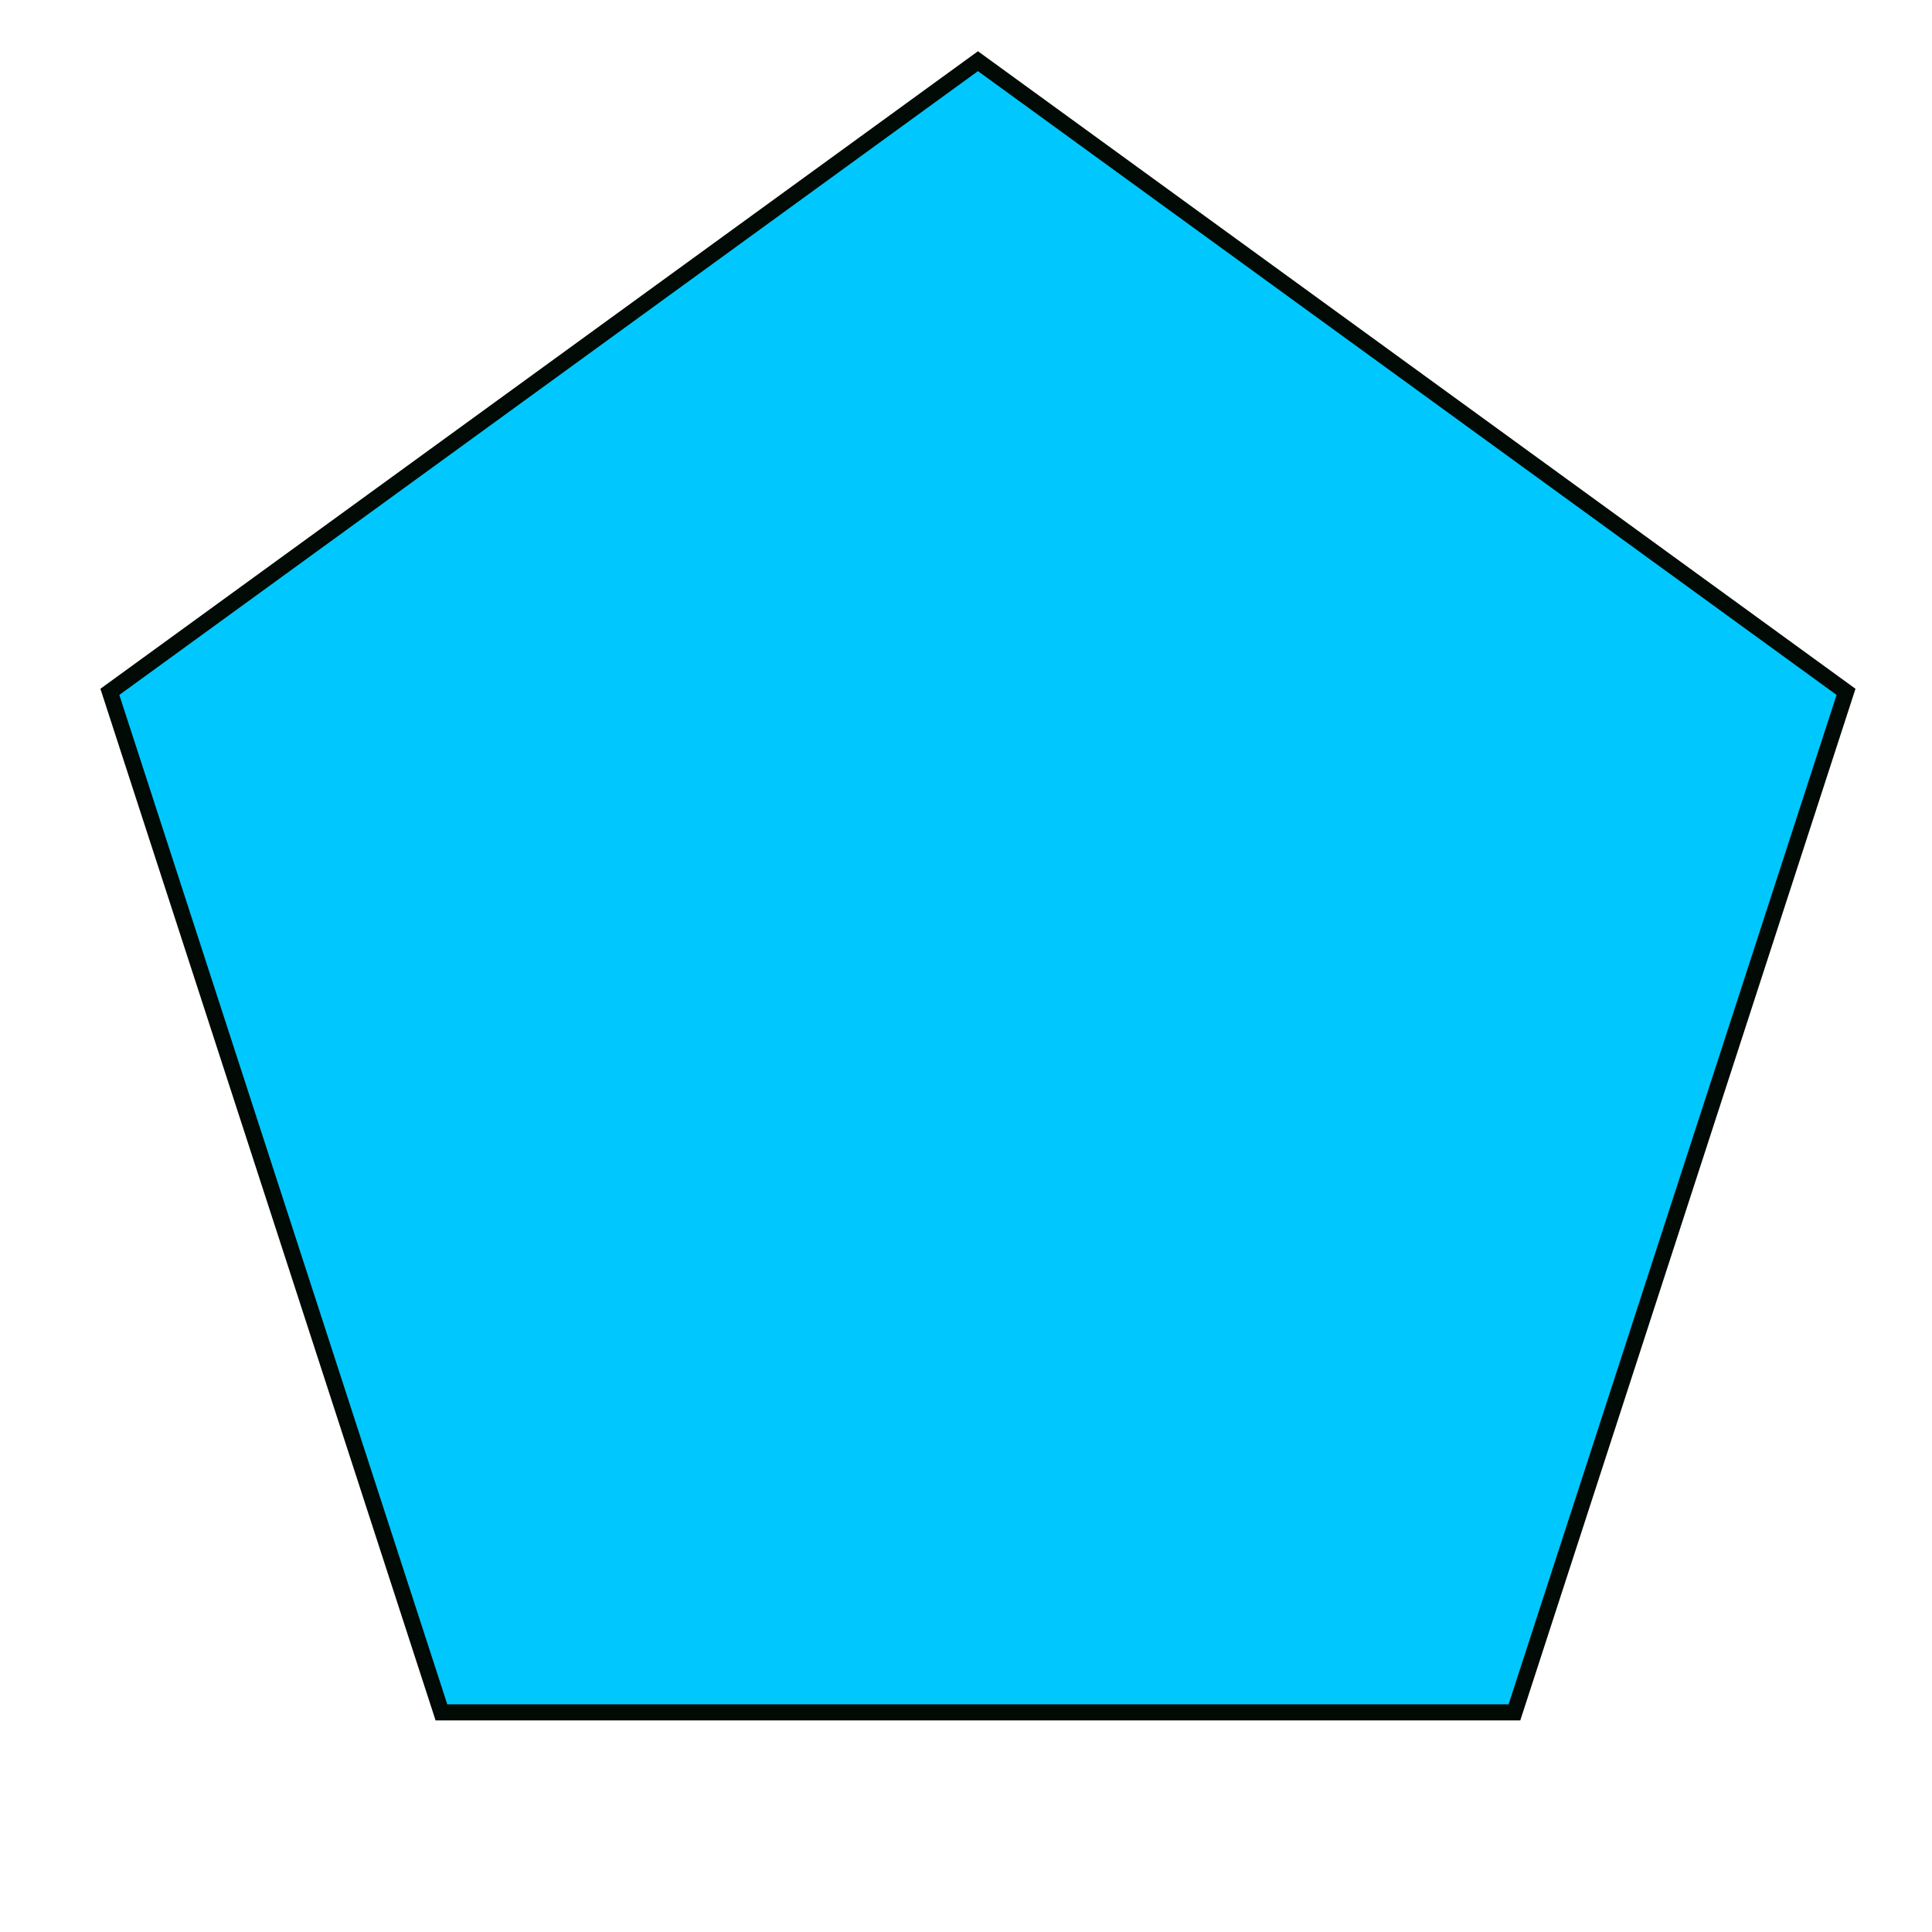 <?xml version="1.0"?>
<!DOCTYPE svg PUBLIC "-//W3C//DTD SVG 1.1//EN" "http://www.w3.org/Graphics/SVG/1.1/DTD/svg11.dtd">
<svg xmlns="http://www.w3.org/2000/svg" xmlns:xl="http://www.w3.org/1999/xlink" version="1.1" viewBox="379 664 60 60" width="5pc" height="5pc"><defs></defs><g stroke="none" stroke-opacity="1" stroke-dasharray="none" fill="none" fill-opacity="1"><title>Canvas 1</title><g><title>Layer 1</title><path d="M 409.371 665.9 L 436.33 685.486 L 426.032 717.179 L 392.709 717.179 L 382.412 685.486 Z" fill="#00c8ff"/><path d="M 409.371 665.9 L 436.33 685.486 L 426.032 717.179 L 392.709 717.179 L 382.412 685.486 Z" stroke="#010a05" stroke-linecap="butt" stroke-linejoin="miter" stroke-width=".5"/></g></g></svg>
